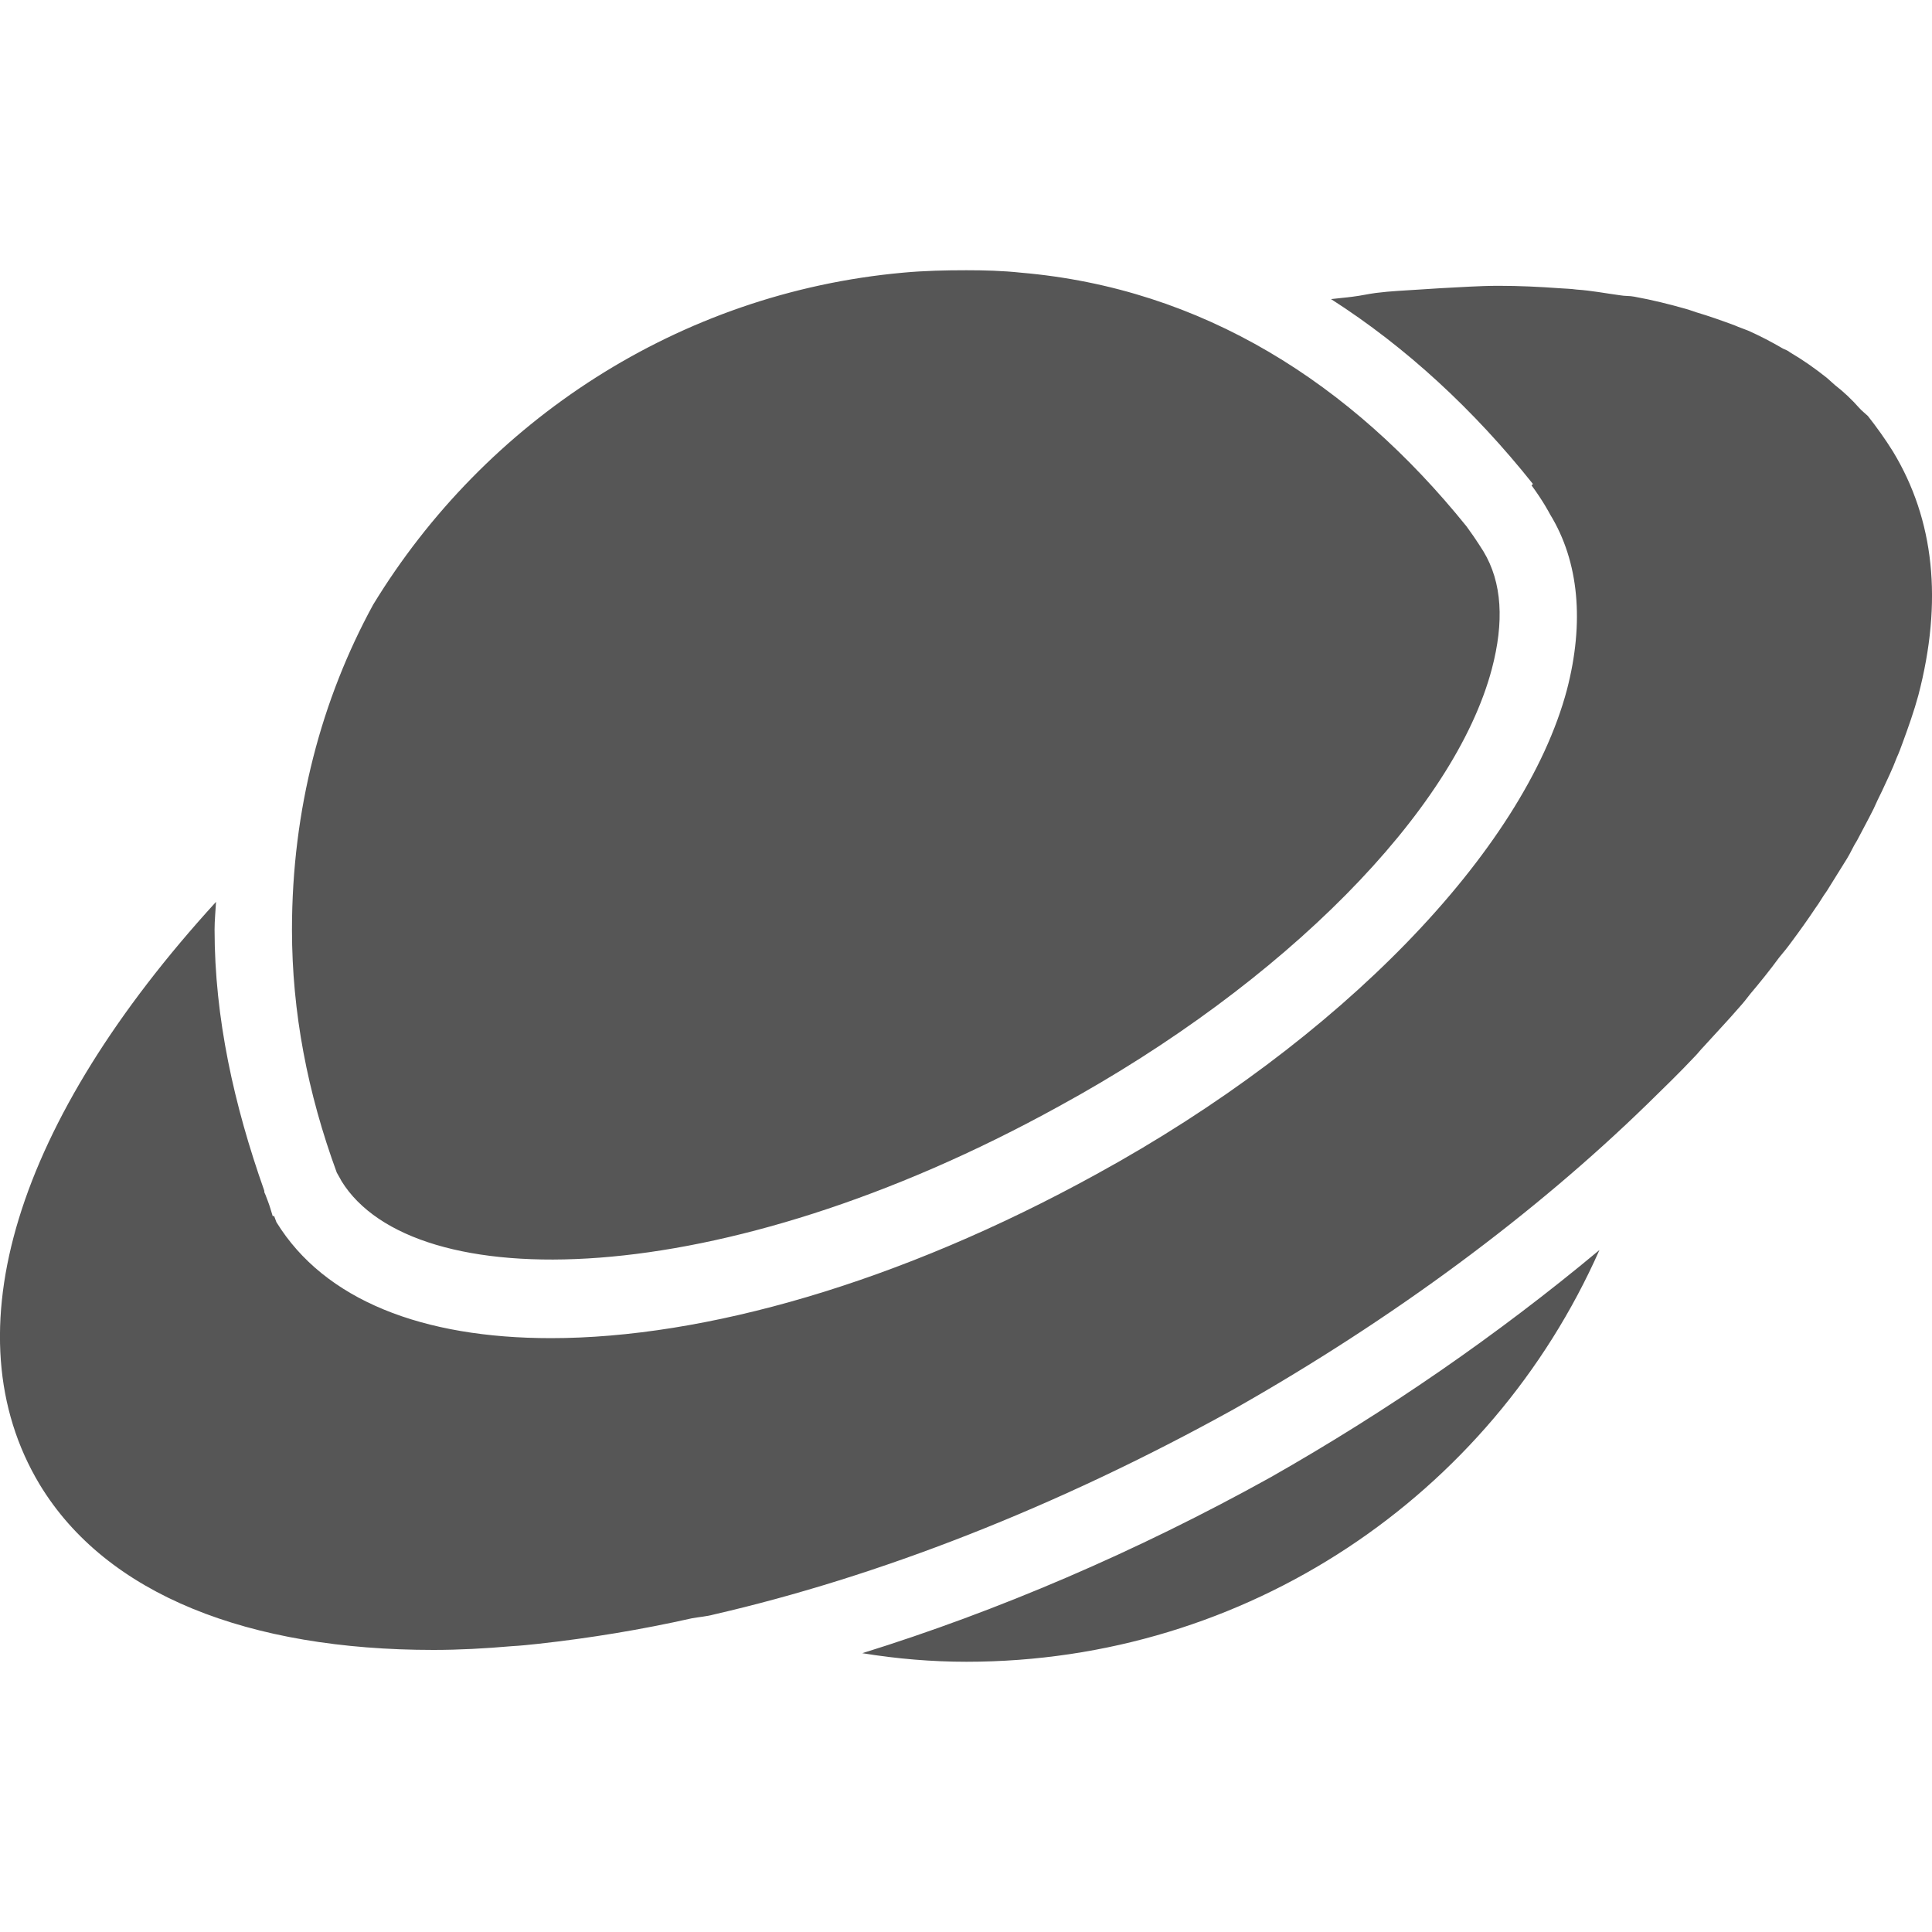 
<svg xmlns="http://www.w3.org/2000/svg" xmlns:xlink="http://www.w3.org/1999/xlink" width="16px" height="16px" viewBox="0 0 16 16" version="1.1">
<g id="surface1">
<path style=" stroke:none;fill-rule:nonzero;fill:#565656;fill-opacity:1;" d="M 8.004 2.238 C 7.828 2.238 7.652 2.242 7.48 2.258 C 5.621 2.426 4.016 3.488 3.09 5.008 C 2.664 5.789 2.418 6.699 2.418 7.699 C 2.418 8.383 2.547 9.051 2.789 9.711 C 2.812 9.75 2.828 9.781 2.828 9.781 C 3.422 10.742 5.949 10.719 8.773 9.16 C 10.637 8.141 12.043 6.719 12.355 5.539 C 12.457 5.152 12.441 4.824 12.285 4.566 C 12.281 4.562 12.234 4.48 12.145 4.359 C 11.191 3.176 9.961 2.387 8.453 2.258 C 8.305 2.242 8.152 2.238 8.004 2.238 Z M 12.406 2.367 C 12.25 2.367 12.09 2.379 11.926 2.387 C 11.871 2.391 11.809 2.395 11.754 2.398 C 11.637 2.406 11.52 2.41 11.395 2.426 C 11.332 2.434 11.27 2.449 11.203 2.457 C 11.145 2.465 11.086 2.469 11.023 2.477 C 11.645 2.875 12.207 3.395 12.695 4.008 C 12.691 4.012 12.688 4.016 12.684 4.02 C 12.781 4.152 12.832 4.25 12.836 4.258 C 13.078 4.652 13.121 5.156 12.977 5.711 C 12.621 7.051 11.094 8.621 9.082 9.723 C 7.445 10.625 5.832 11.082 4.562 11.082 C 3.504 11.082 2.688 10.77 2.289 10.121 L 2.27 10.07 C 2.266 10.07 2.262 10.074 2.258 10.07 C 2.246 10.031 2.234 9.988 2.219 9.949 C 2.203 9.906 2.191 9.875 2.188 9.871 C 2.191 9.871 2.188 9.863 2.188 9.859 C 1.938 9.152 1.777 8.43 1.777 7.699 C 1.777 7.621 1.785 7.547 1.789 7.469 C 0.133 9.281 -0.422 11.043 0.328 12.293 C 0.883 13.211 2.066 13.664 3.59 13.664 C 3.801 13.664 4.02 13.652 4.238 13.633 C 4.312 13.629 4.387 13.621 4.461 13.613 C 4.887 13.566 5.312 13.496 5.73 13.402 C 5.789 13.391 5.852 13.387 5.91 13.371 C 7.266 13.059 8.742 12.488 10.215 11.672 C 11.547 10.918 12.715 10.047 13.645 9.141 C 13.781 9.008 13.91 8.883 14.035 8.75 C 14.062 8.723 14.082 8.695 14.105 8.672 C 14.207 8.559 14.312 8.449 14.406 8.34 C 14.438 8.305 14.465 8.27 14.496 8.23 C 14.578 8.133 14.66 8.031 14.734 7.93 C 14.77 7.887 14.805 7.844 14.836 7.801 C 14.906 7.707 14.973 7.613 15.035 7.52 C 15.07 7.473 15.094 7.426 15.129 7.379 C 15.184 7.289 15.242 7.199 15.297 7.109 C 15.328 7.059 15.348 7.008 15.379 6.961 C 15.426 6.871 15.473 6.785 15.516 6.699 C 15.539 6.648 15.562 6.598 15.586 6.551 C 15.629 6.457 15.672 6.371 15.707 6.277 C 15.727 6.234 15.742 6.191 15.758 6.148 C 15.805 6.02 15.852 5.887 15.887 5.758 C 16.09 4.98 16.02 4.305 15.676 3.738 C 15.613 3.637 15.543 3.539 15.469 3.445 C 15.445 3.422 15.418 3.402 15.398 3.379 C 15.336 3.309 15.27 3.246 15.195 3.188 C 15.172 3.168 15.148 3.145 15.129 3.129 C 15.031 3.051 14.93 2.98 14.824 2.918 C 14.805 2.902 14.789 2.898 14.766 2.887 C 14.672 2.832 14.574 2.781 14.477 2.738 C 14.441 2.723 14.402 2.711 14.367 2.695 C 14.262 2.656 14.152 2.617 14.047 2.586 C 14.02 2.578 13.992 2.566 13.965 2.559 C 13.828 2.52 13.684 2.484 13.535 2.457 C 13.496 2.449 13.457 2.453 13.414 2.445 C 13.301 2.43 13.18 2.406 13.055 2.398 C 13.008 2.391 12.965 2.391 12.914 2.387 C 12.75 2.375 12.582 2.367 12.414 2.367 Z M 13.246 10.352 C 12.398 11.059 11.484 11.688 10.523 12.234 C 9.41 12.852 8.258 13.344 7.141 13.691 C 7.43 13.738 7.719 13.762 8.004 13.762 C 10.324 13.762 12.344 12.387 13.246 10.352 Z M 13.246 10.352 "/>
</g>
</svg>
